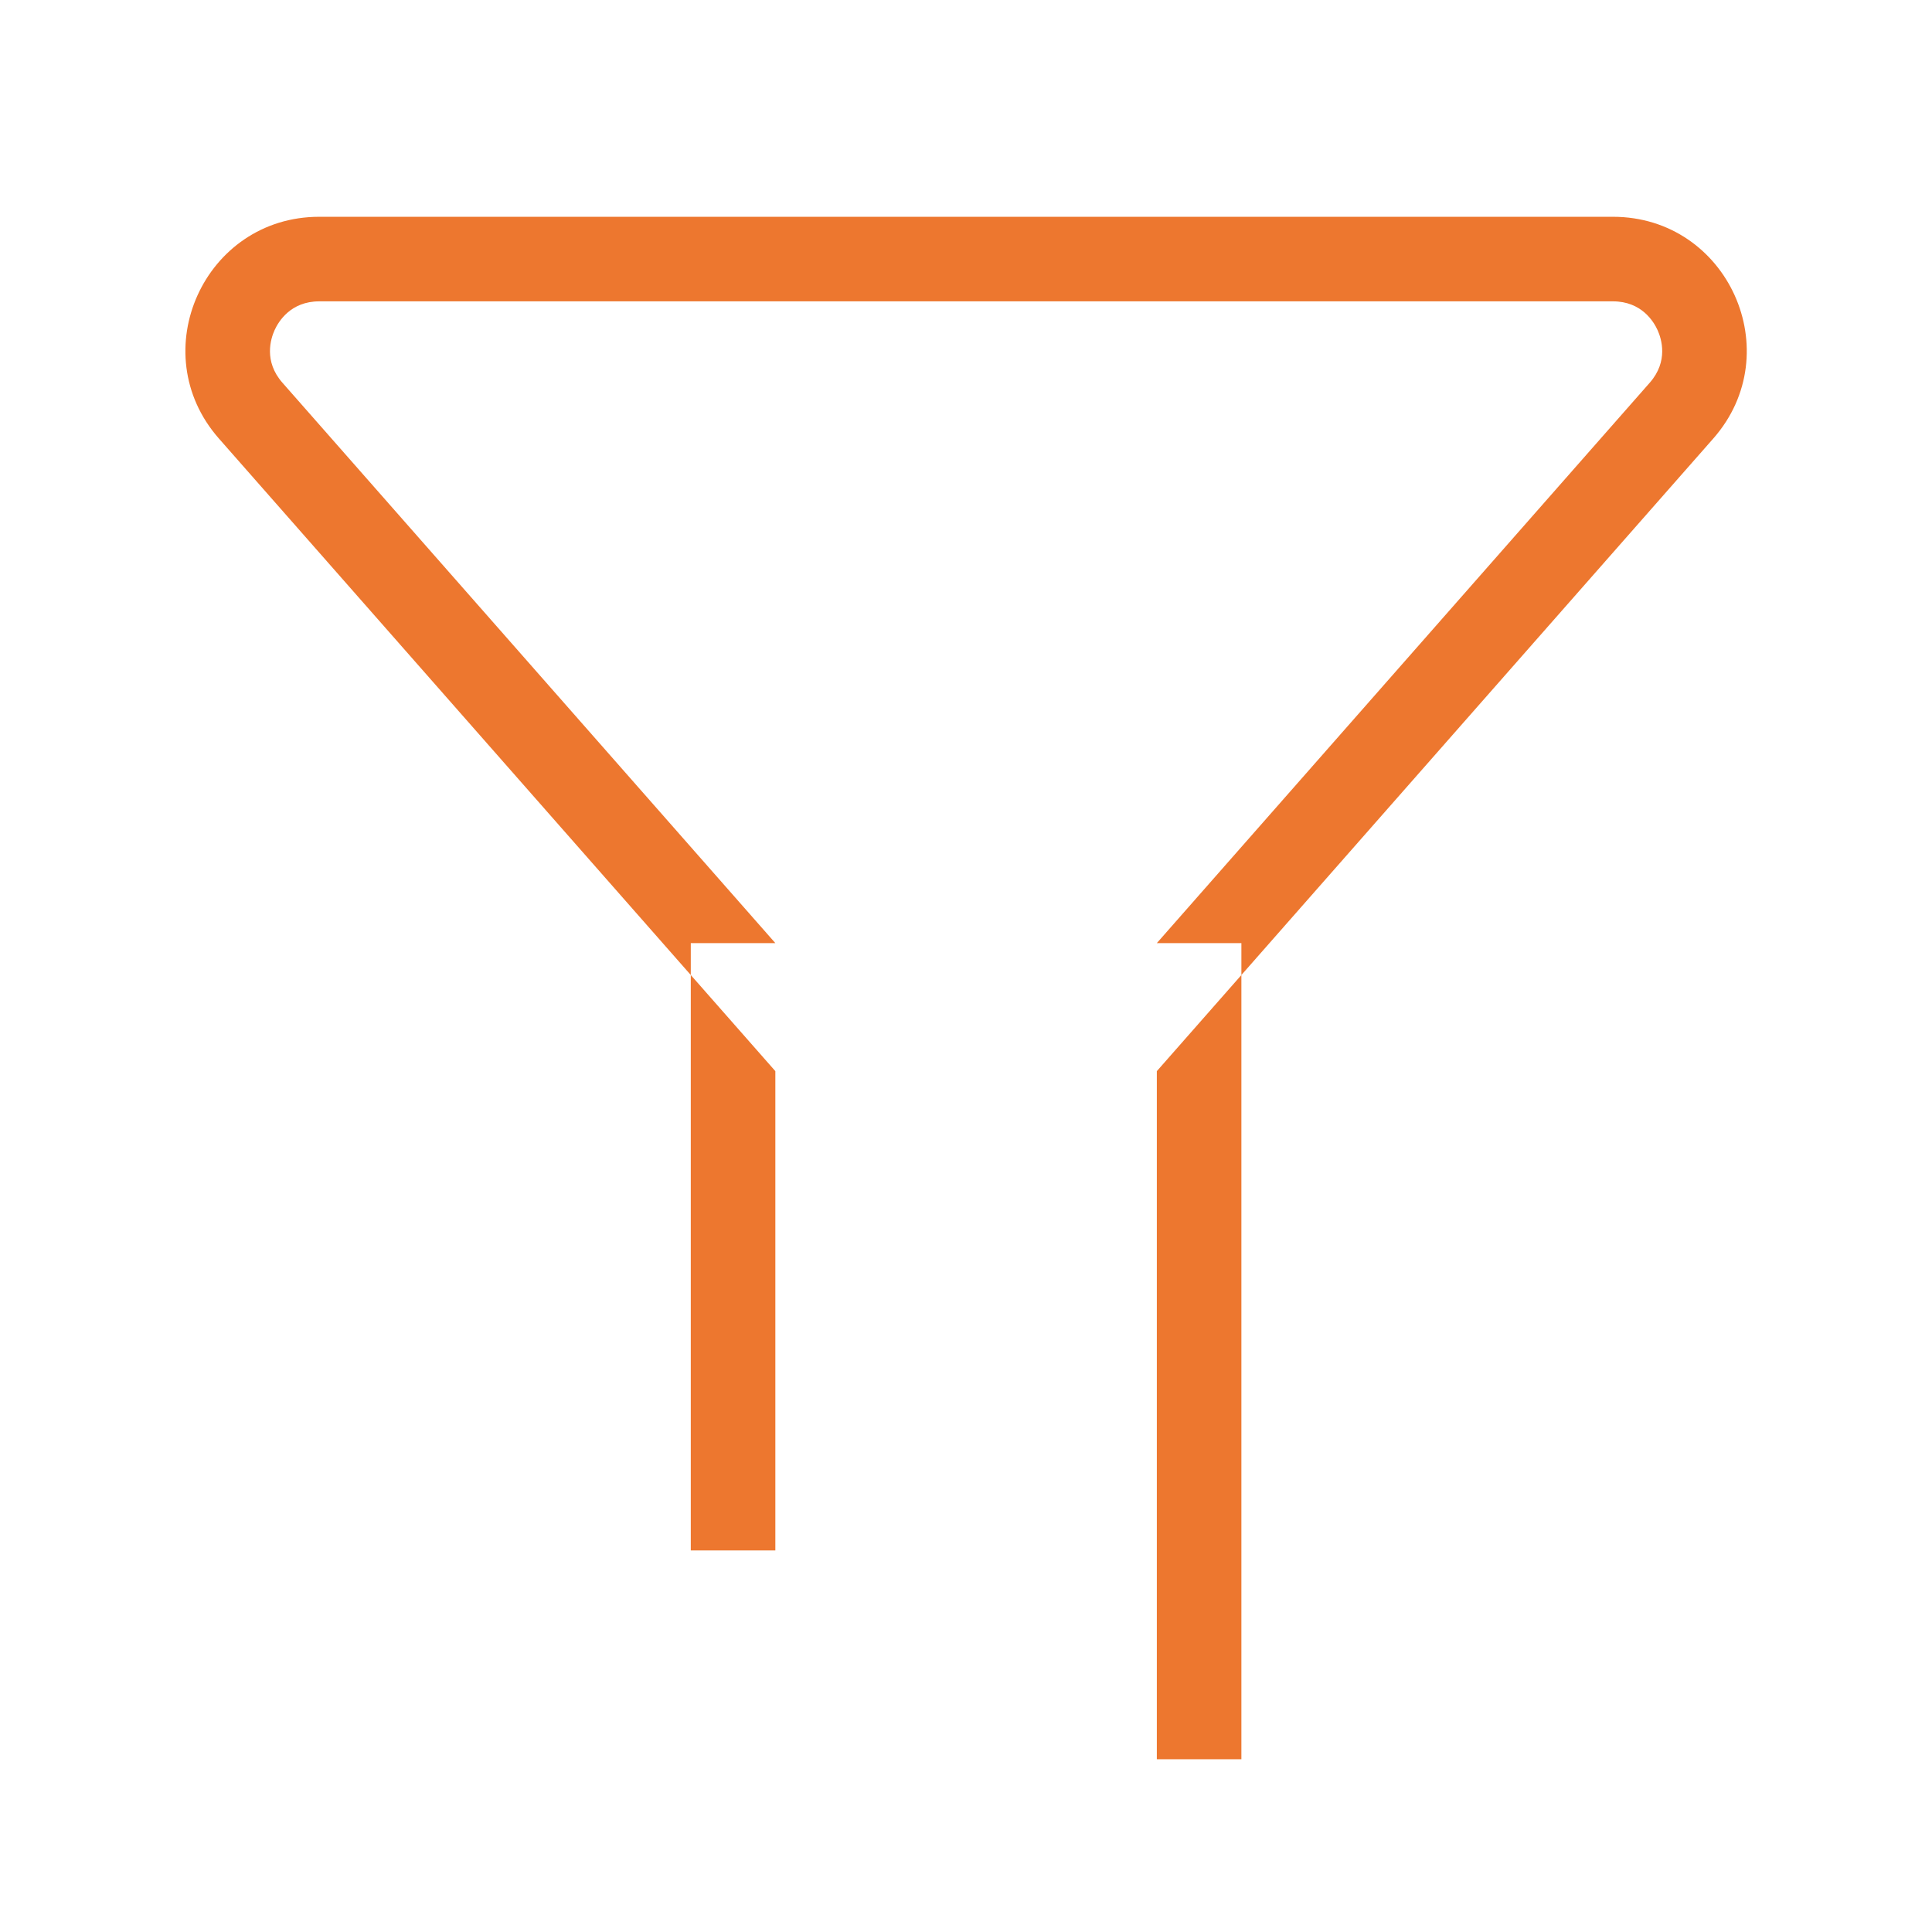 <?xml version="1.0" standalone="no"?><!DOCTYPE svg PUBLIC "-//W3C//DTD SVG 1.1//EN" "http://www.w3.org/Graphics/SVG/1.1/DTD/svg11.dtd"><svg class="icon" width="64px" height="64.00px" viewBox="0 0 1024 1024" version="1.1" xmlns="http://www.w3.org/2000/svg"><path fill="#ed772f" d="M366.13 499.87h44.821v321.889h-44.821zM613.141 499.87h44.821v432.574h-44.821zM854.896 114.901H169.2c-60.913 0-93.39 71.818-53.159 117.556L410.951 567.731V499.867L149.696 202.855c-9.992-11.359-6.241-23.267-4.165-27.86 2.076-4.593 8.54-15.273 23.668-15.273h685.695c15.128 0 21.592 10.68 23.669 15.273 2.076 4.592 5.827 16.499-4.165 27.86L613.141 499.873v67.863l294.914-335.28c40.231-45.737 7.754-117.555-53.159-117.555z" /></svg>